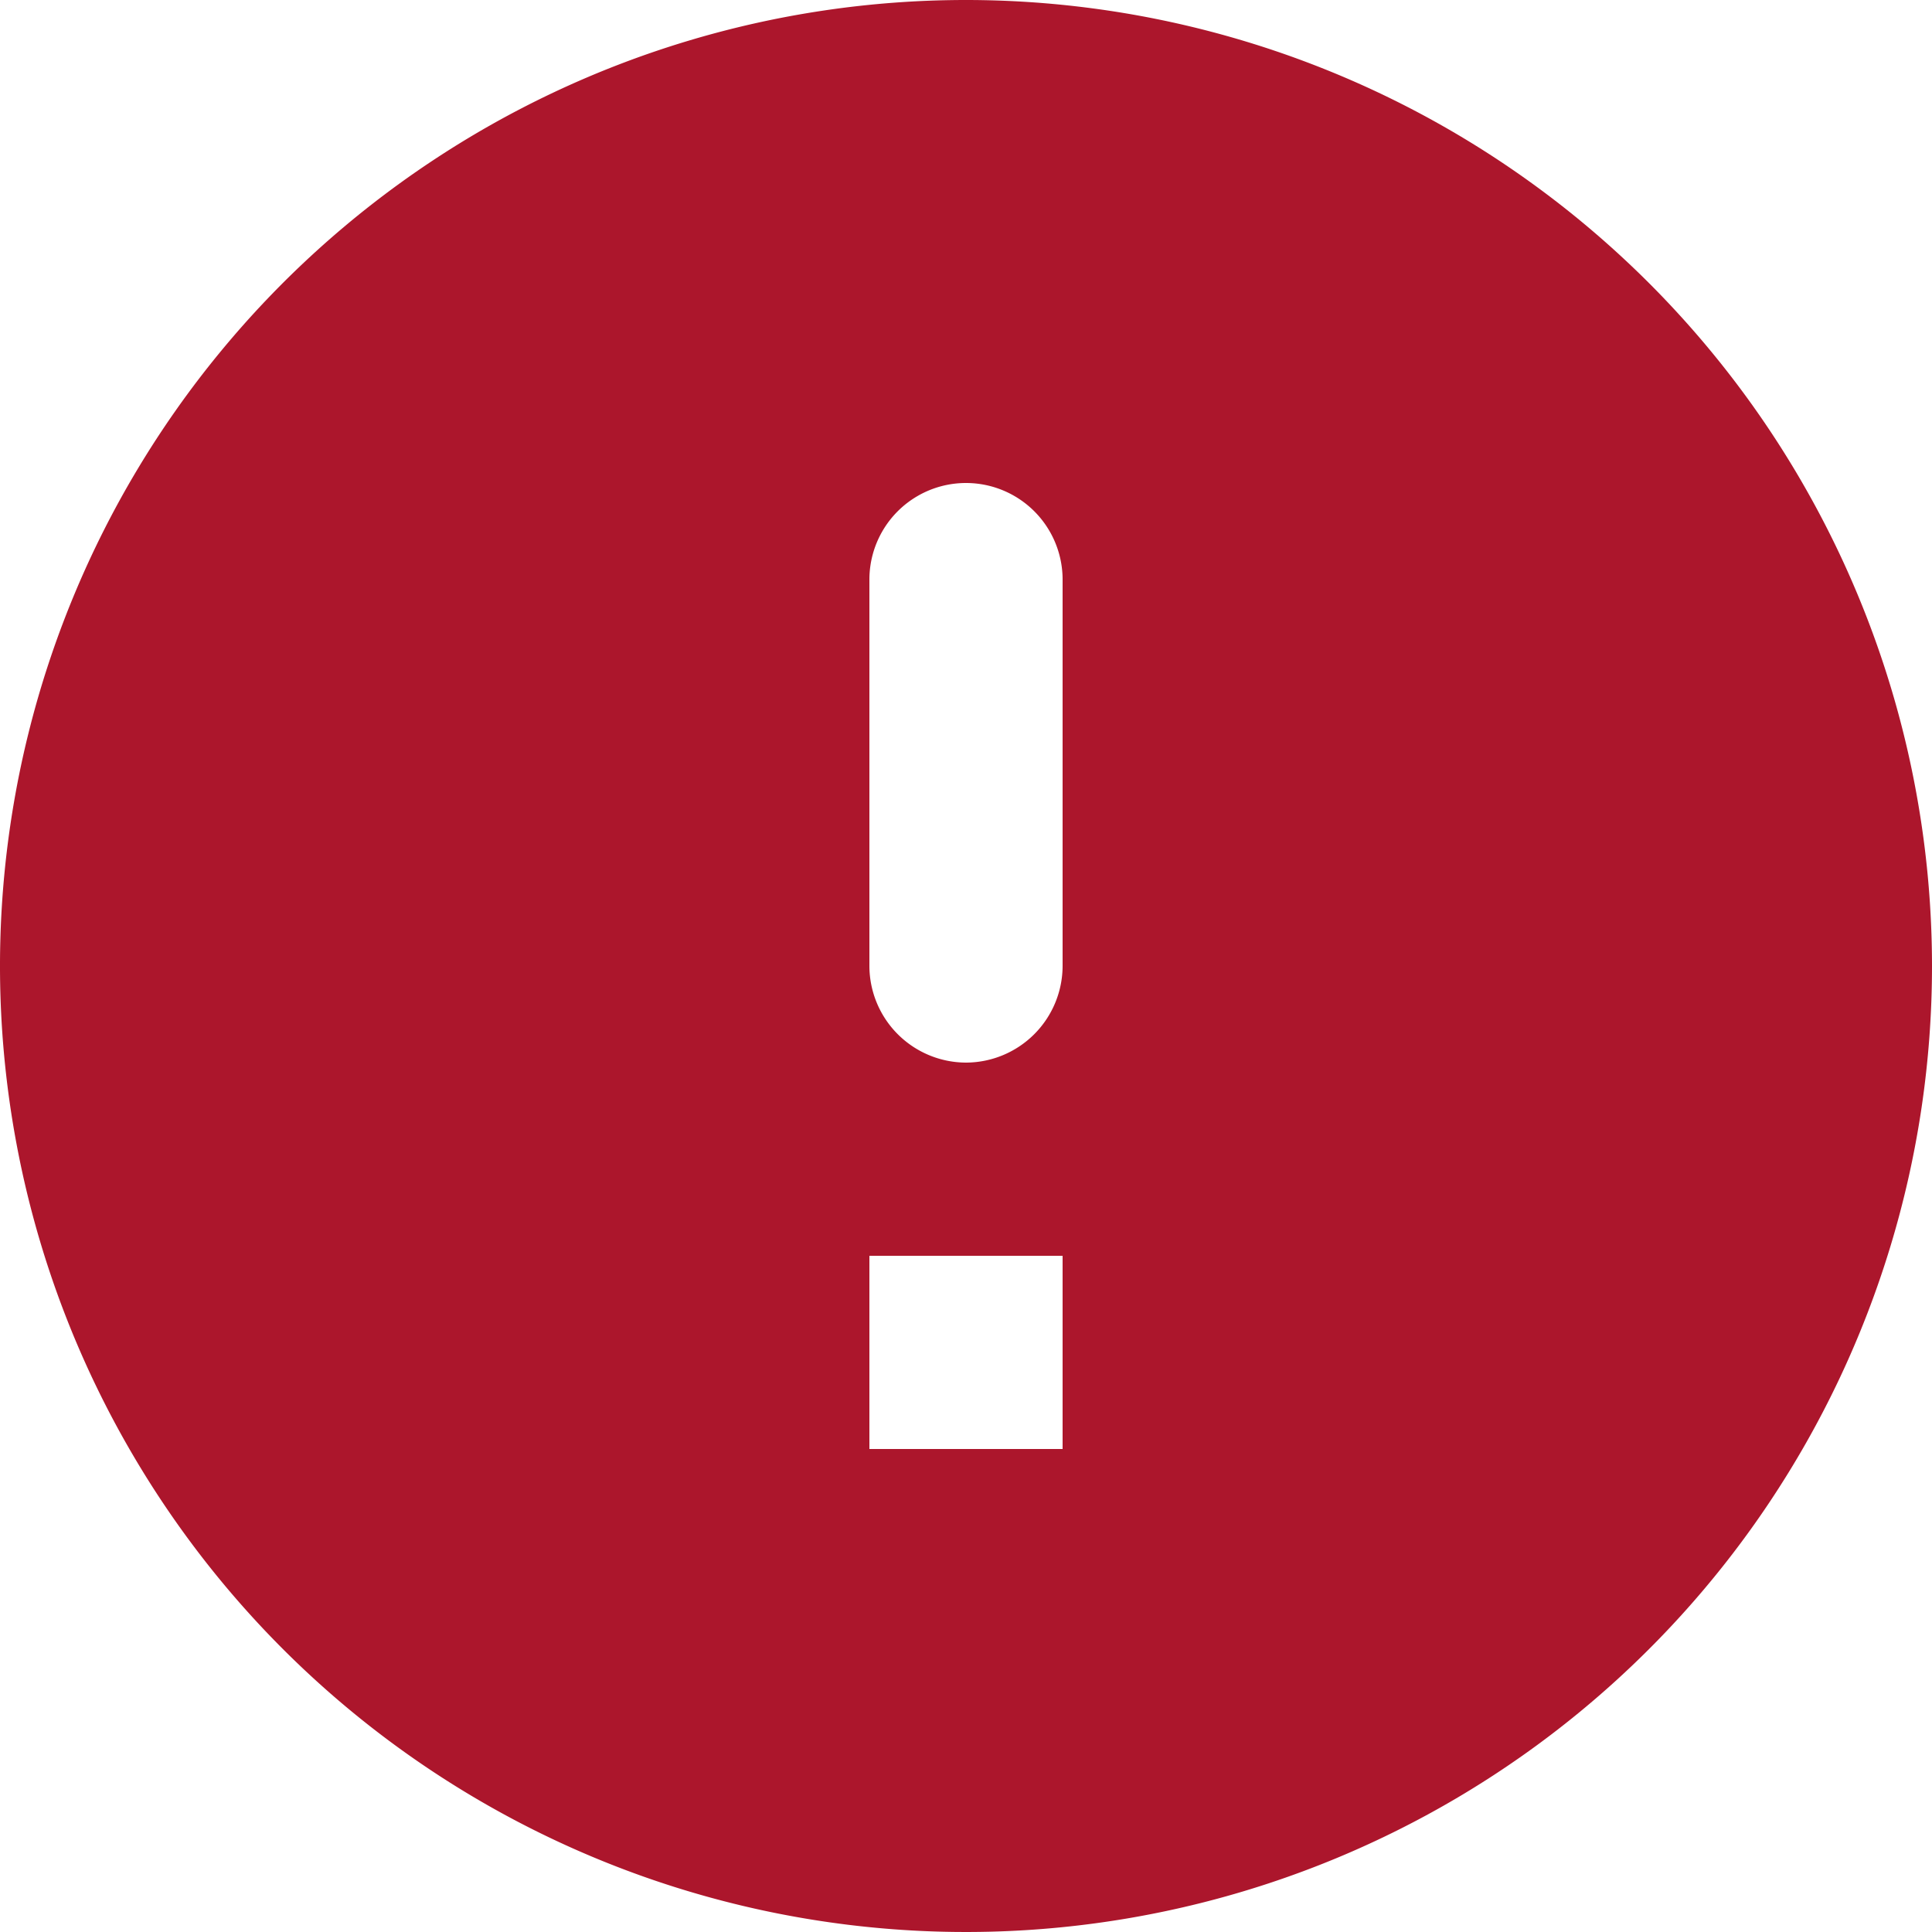 <svg xmlns="http://www.w3.org/2000/svg" width="194" height="194" viewBox="0 0 194 194"><defs><style>.a{fill:#ac162c;}</style></defs><path class="a" d="M99,2a97,97,0,1,0,97,97A97.035,97.035,0,0,0,99,2Zm0,106.7A9.729,9.729,0,0,1,89.3,99V60.2a9.7,9.7,0,0,1,19.4,0V99A9.729,9.729,0,0,1,99,108.7Zm9.7,38.8H89.3V128.1h19.4Z" transform="translate(-2 -2)"/></svg>